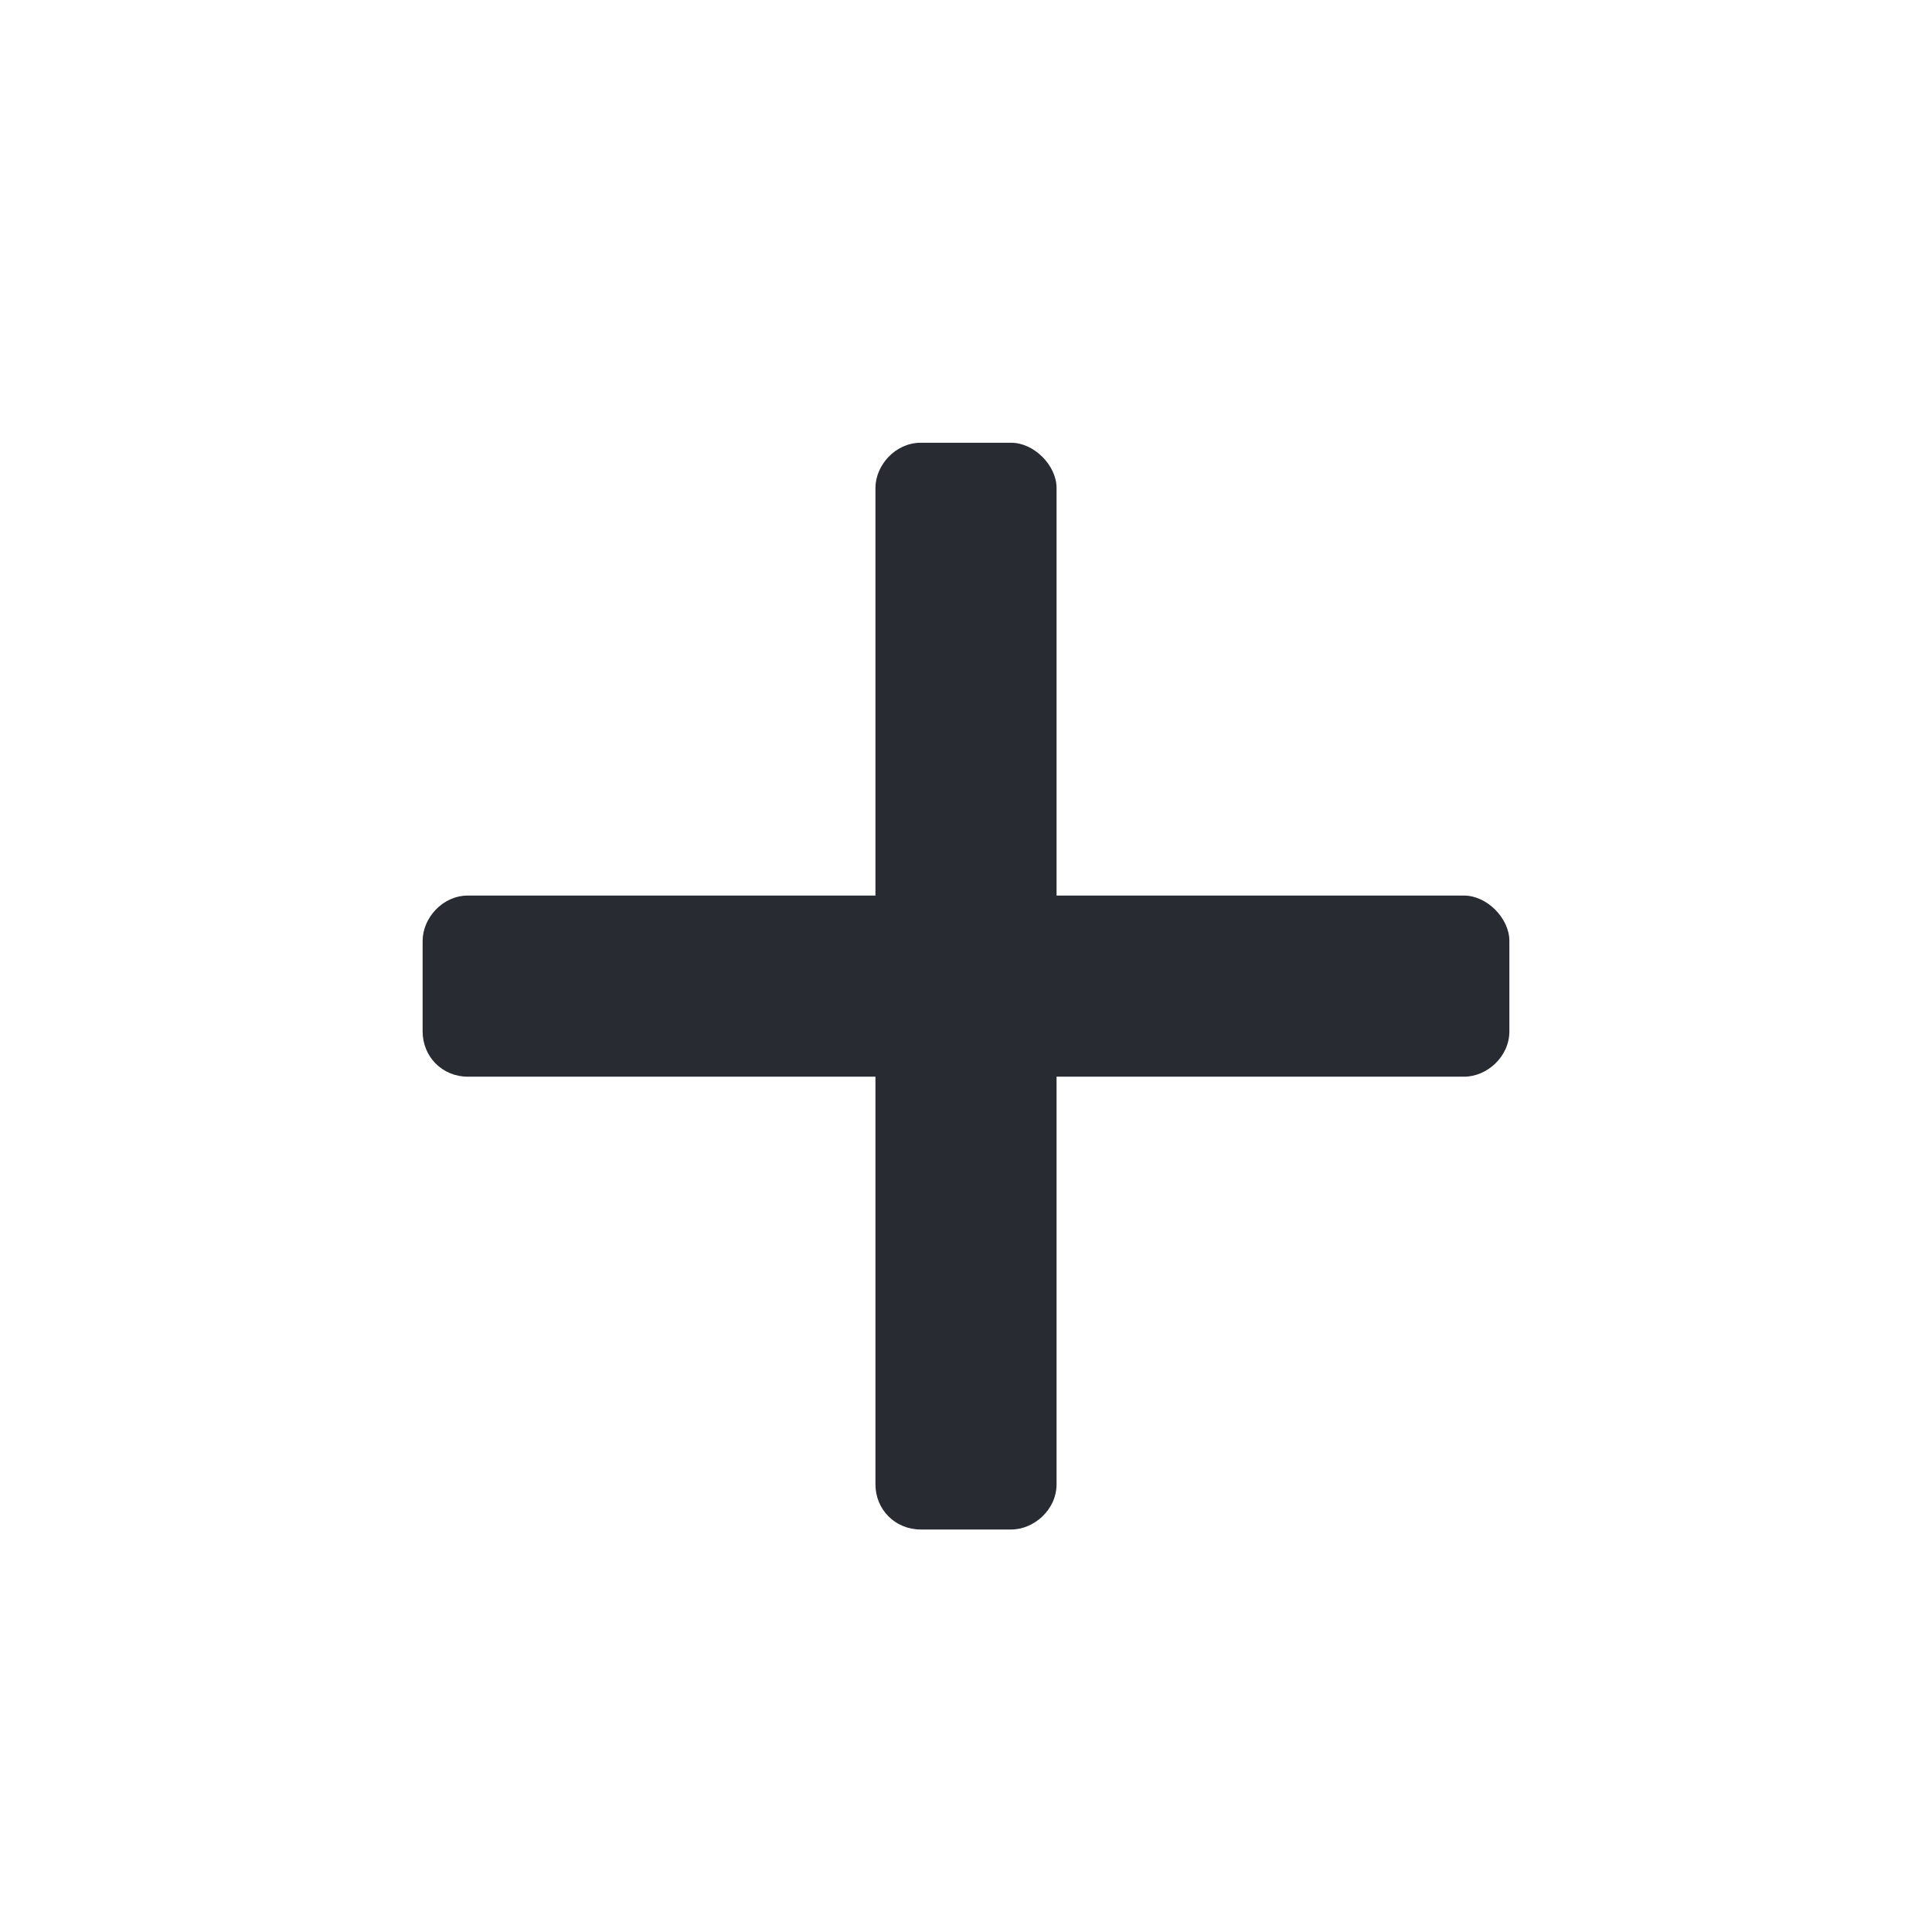 <svg width="24" height="24" viewBox="0 0 24 24" fill="none" xmlns="http://www.w3.org/2000/svg">
<path d="M18.188 11.125C18.469 11.125 18.75 11.406 18.75 11.688V12.812C18.75 13.129 18.469 13.375 18.188 13.375H13.125V18.438C13.125 18.754 12.844 19 12.562 19H11.438C11.121 19 10.875 18.754 10.875 18.438V13.375H5.812C5.496 13.375 5.25 13.129 5.25 12.812V11.688C5.25 11.406 5.496 11.125 5.812 11.125H10.875V6.062C10.875 5.781 11.121 5.5 11.438 5.5H12.562C12.844 5.5 13.125 5.781 13.125 6.062V11.125H18.188Z" fill="#292B32"/>
</svg>
